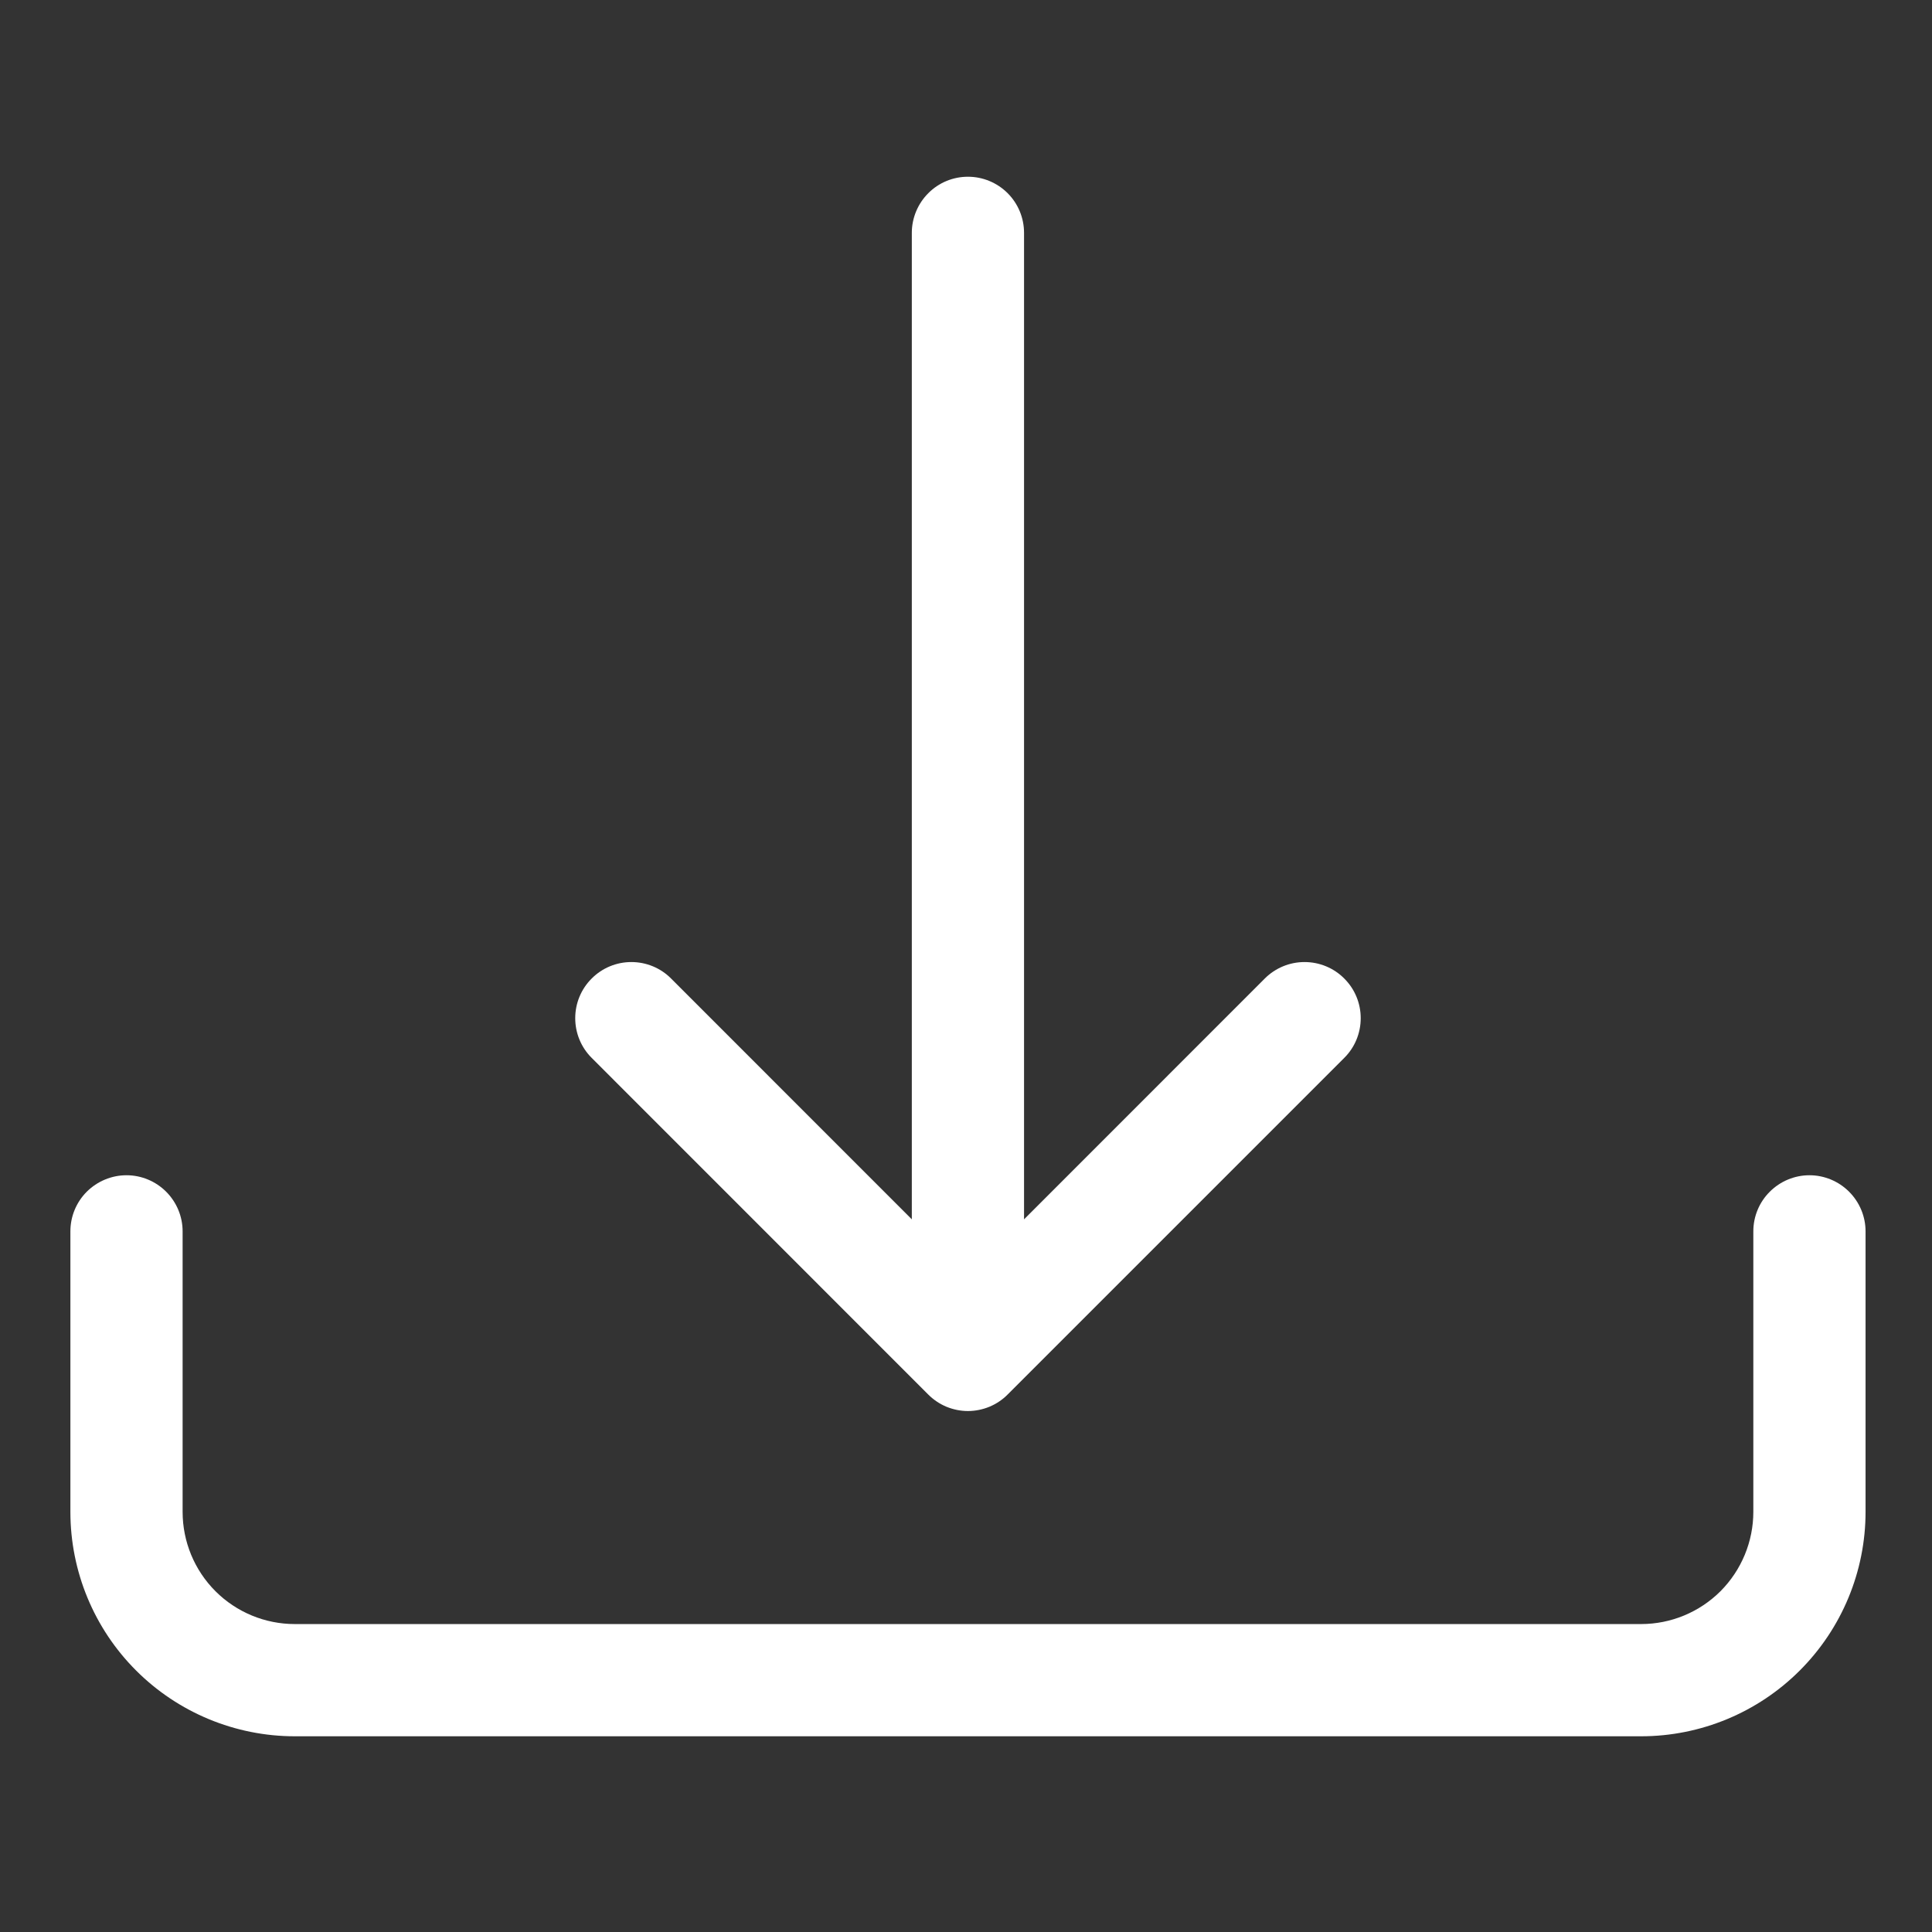 <svg width="23" height="23" viewBox="0 0 23 23" fill="none" xmlns="http://www.w3.org/2000/svg">
<rect x="0" y="0" width="23" height="23" fill="#333333" stroke="none"/>
<g clip-path="url(#clip0_417_2426)">
<path d="M1.506 13.991C1.683 13.991 1.853 14.062 1.978 14.187C2.103 14.312 2.174 14.482 2.174 14.659V17.998C2.174 18.352 2.314 18.692 2.565 18.943C2.815 19.193 3.155 19.334 3.509 19.334H19.537C19.892 19.334 20.231 19.193 20.482 18.943C20.732 18.692 20.873 18.352 20.873 17.998V14.659C20.873 14.482 20.943 14.312 21.069 14.187C21.194 14.062 21.364 13.991 21.541 13.991C21.718 13.991 21.888 14.062 22.013 14.187C22.138 14.312 22.209 14.482 22.209 14.659V17.998C22.209 18.707 21.927 19.386 21.426 19.887C20.925 20.388 20.246 20.67 19.537 20.67H3.509C2.801 20.67 2.121 20.388 1.62 19.887C1.119 19.386 0.838 18.707 0.838 17.998V14.659C0.838 14.482 0.908 14.312 1.033 14.187C1.159 14.062 1.329 13.991 1.506 13.991Z" fill="white"/>
<path d="M11.05 16.601C11.113 16.664 11.186 16.713 11.267 16.747C11.348 16.78 11.435 16.798 11.523 16.798C11.611 16.798 11.698 16.78 11.779 16.747C11.86 16.713 11.934 16.664 11.996 16.601L16.003 12.594C16.129 12.469 16.199 12.299 16.199 12.121C16.199 11.944 16.129 11.774 16.003 11.649C15.878 11.523 15.708 11.453 15.53 11.453C15.353 11.453 15.183 11.523 15.057 11.649L12.191 14.516V2.772C12.191 2.595 12.121 2.425 11.996 2.3C11.87 2.174 11.7 2.104 11.523 2.104C11.346 2.104 11.176 2.174 11.051 2.3C10.926 2.425 10.855 2.595 10.855 2.772V14.516L7.989 11.649C7.864 11.523 7.694 11.453 7.516 11.453C7.339 11.453 7.169 11.523 7.044 11.649C6.918 11.774 6.848 11.944 6.848 12.121C6.848 12.299 6.918 12.469 7.044 12.594L11.05 16.601Z" fill="white"/>
</g>
<defs>
<clipPath id="clip0_417_2426">
<rect width="21.371" height="21.371" fill="white" transform="translate(0.838 0.768)"/>
</clipPath>
</defs>
</svg>
